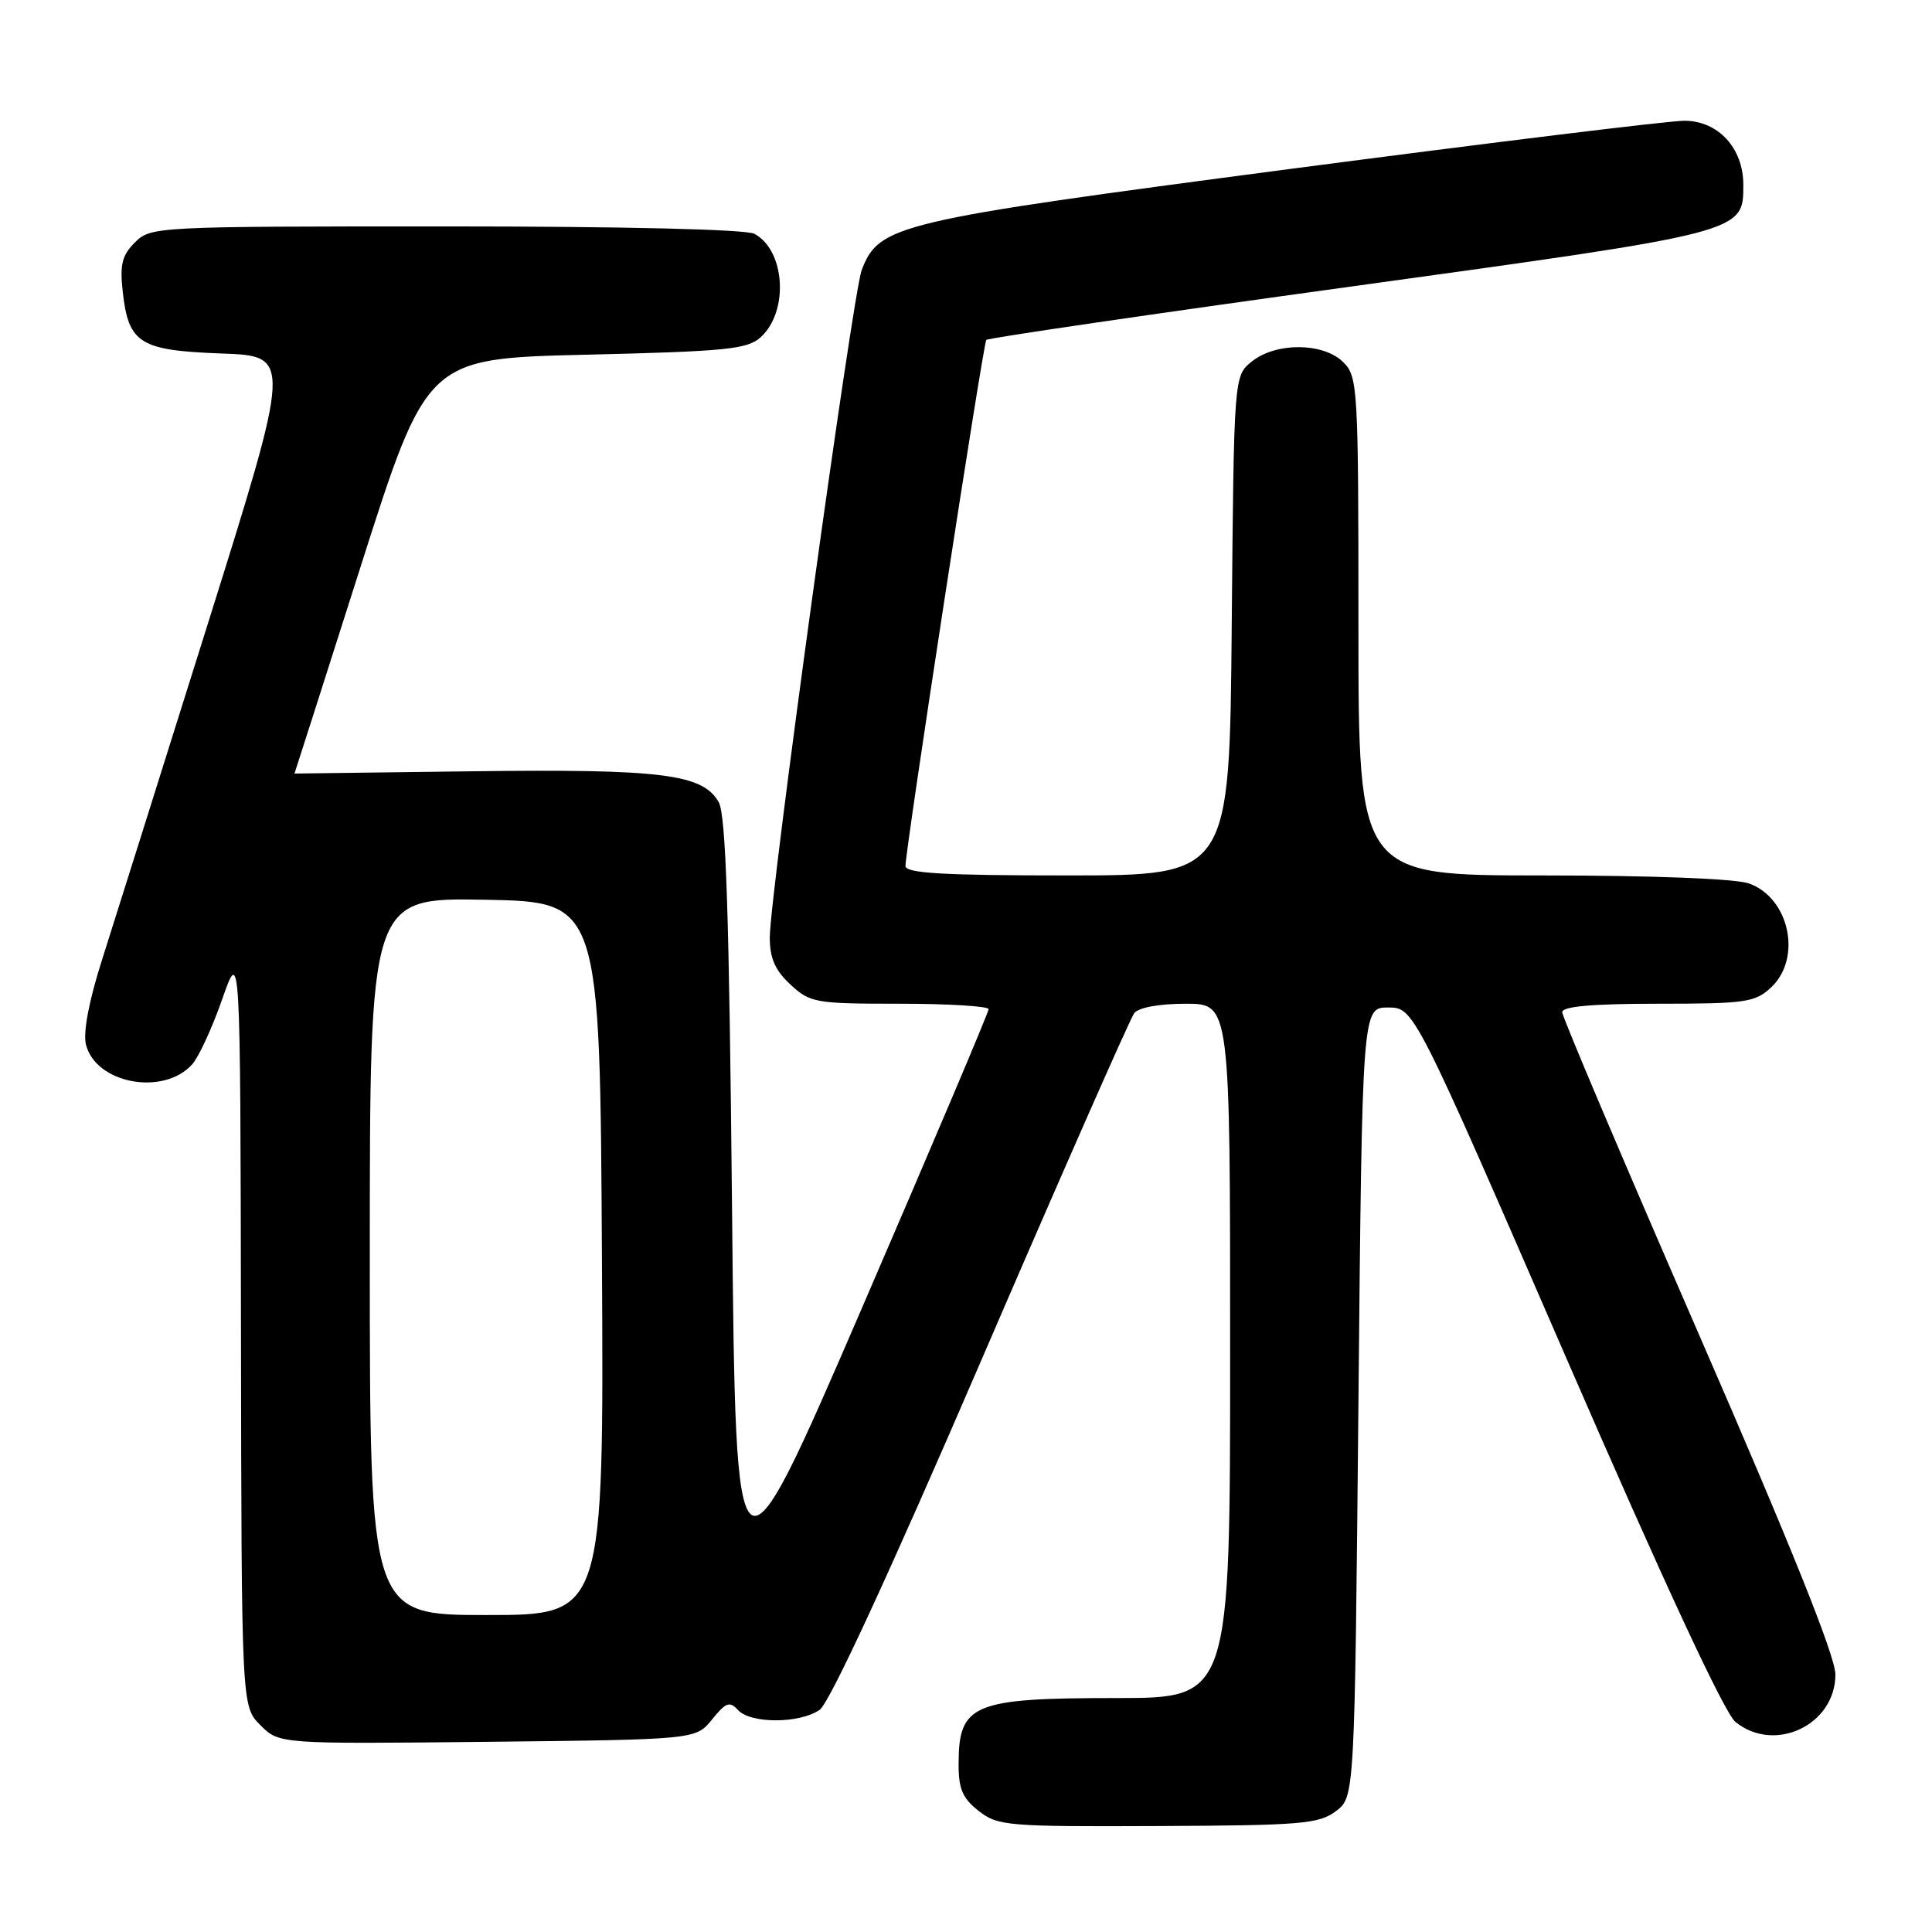 <?xml version="1.0" encoding="UTF-8" standalone="no"?>
<!DOCTYPE svg PUBLIC "-//W3C//DTD SVG 1.1//EN" "http://www.w3.org/Graphics/SVG/1.1/DTD/svg11.dtd" >
<svg xmlns="http://www.w3.org/2000/svg" xmlns:xlink="http://www.w3.org/1999/xlink" version="1.1" viewBox="0 0 256 256">
 <g >
 <path fill="currentColor"
d=" M 177.01 239.99 C 179.50 238.12 179.50 238.12 180.00 185.81 C 180.50 133.50 180.50 133.50 183.93 133.50 C 187.36 133.50 187.36 133.50 207.53 179.92 C 220.47 209.71 228.50 226.99 229.96 228.17 C 235.16 232.38 243.20 228.56 243.20 221.88 C 243.20 219.48 237.36 204.93 225.10 176.78 C 215.15 153.93 207.00 134.73 207.00 134.12 C 207.00 133.35 211.01 133.00 219.69 133.00 C 231.33 133.00 232.56 132.82 234.69 130.83 C 238.82 126.94 237.10 118.93 231.71 117.05 C 229.93 116.43 218.78 116.00 204.35 116.00 C 180.00 116.00 180.00 116.00 180.00 83.00 C 180.00 51.33 179.92 49.92 178.00 48.00 C 175.37 45.37 169.05 45.33 165.86 47.91 C 163.50 49.82 163.50 49.82 163.21 82.91 C 162.92 116.00 162.92 116.00 141.46 116.00 C 124.97 116.00 120.00 115.71 119.98 114.75 C 119.96 112.67 130.27 45.53 130.69 45.04 C 130.91 44.79 152.66 41.60 179.02 37.97 C 231.28 30.76 231.00 30.83 231.00 24.48 C 231.00 19.62 227.66 16.00 223.18 16.00 C 221.15 16.00 197.68 18.88 171.00 22.38 C 118.68 29.26 116.47 29.78 114.18 35.79 C 112.98 38.92 102.00 118.68 102.00 124.22 C 102.00 126.97 102.70 128.57 104.74 130.46 C 107.35 132.88 108.03 133.00 119.24 133.00 C 125.71 133.00 131.00 133.33 131.00 133.72 C 131.00 134.12 123.46 151.90 114.25 173.23 C 97.50 212.00 97.50 212.00 97.00 160.25 C 96.62 121.08 96.19 107.96 95.23 106.28 C 93.10 102.55 87.68 101.88 62.45 102.20 C 49.55 102.36 39.01 102.50 39.02 102.50 C 39.04 102.50 42.99 90.12 47.81 75.00 C 56.57 47.50 56.57 47.50 77.68 47.00 C 96.22 46.56 99.04 46.28 100.79 44.69 C 104.55 41.29 104.06 33.17 99.96 30.98 C 98.86 30.39 82.64 30.00 59.07 30.00 C 20.61 30.00 19.97 30.03 17.88 32.12 C 16.16 33.84 15.86 35.06 16.27 38.72 C 17.04 45.52 18.53 46.44 29.37 46.84 C 38.67 47.18 38.67 47.18 27.48 82.84 C 21.32 102.45 15.04 122.41 13.52 127.18 C 11.78 132.63 10.99 136.82 11.39 138.41 C 12.69 143.59 21.64 145.26 25.46 141.04 C 26.32 140.09 28.11 136.21 29.44 132.41 C 31.85 125.50 31.85 125.50 31.93 175.80 C 32.00 226.09 32.00 226.09 34.50 228.59 C 37.00 231.09 37.00 231.09 64.60 230.80 C 92.19 230.50 92.19 230.50 94.35 227.84 C 96.18 225.57 96.69 225.38 97.79 226.59 C 99.46 228.42 105.98 228.40 108.61 226.56 C 109.92 225.64 117.77 208.67 130.00 180.31 C 140.63 155.66 149.76 134.94 150.29 134.25 C 150.86 133.50 153.60 133.00 157.12 133.00 C 163.00 133.00 163.00 133.00 163.00 179.00 C 163.00 225.00 163.00 225.00 147.93 225.00 C 128.92 225.00 127.04 225.78 127.02 233.68 C 127.00 237.02 127.53 238.27 129.67 239.95 C 132.20 241.94 133.44 242.05 153.43 241.96 C 172.42 241.88 174.77 241.68 177.01 239.99 Z  M 49.00 166.47 C 49.00 118.95 49.00 118.95 64.25 119.22 C 79.50 119.50 79.50 119.50 79.76 166.75 C 80.02 214.00 80.02 214.00 64.51 214.00 C 49.00 214.00 49.00 214.00 49.00 166.47 Z "/>
</g>
</svg>